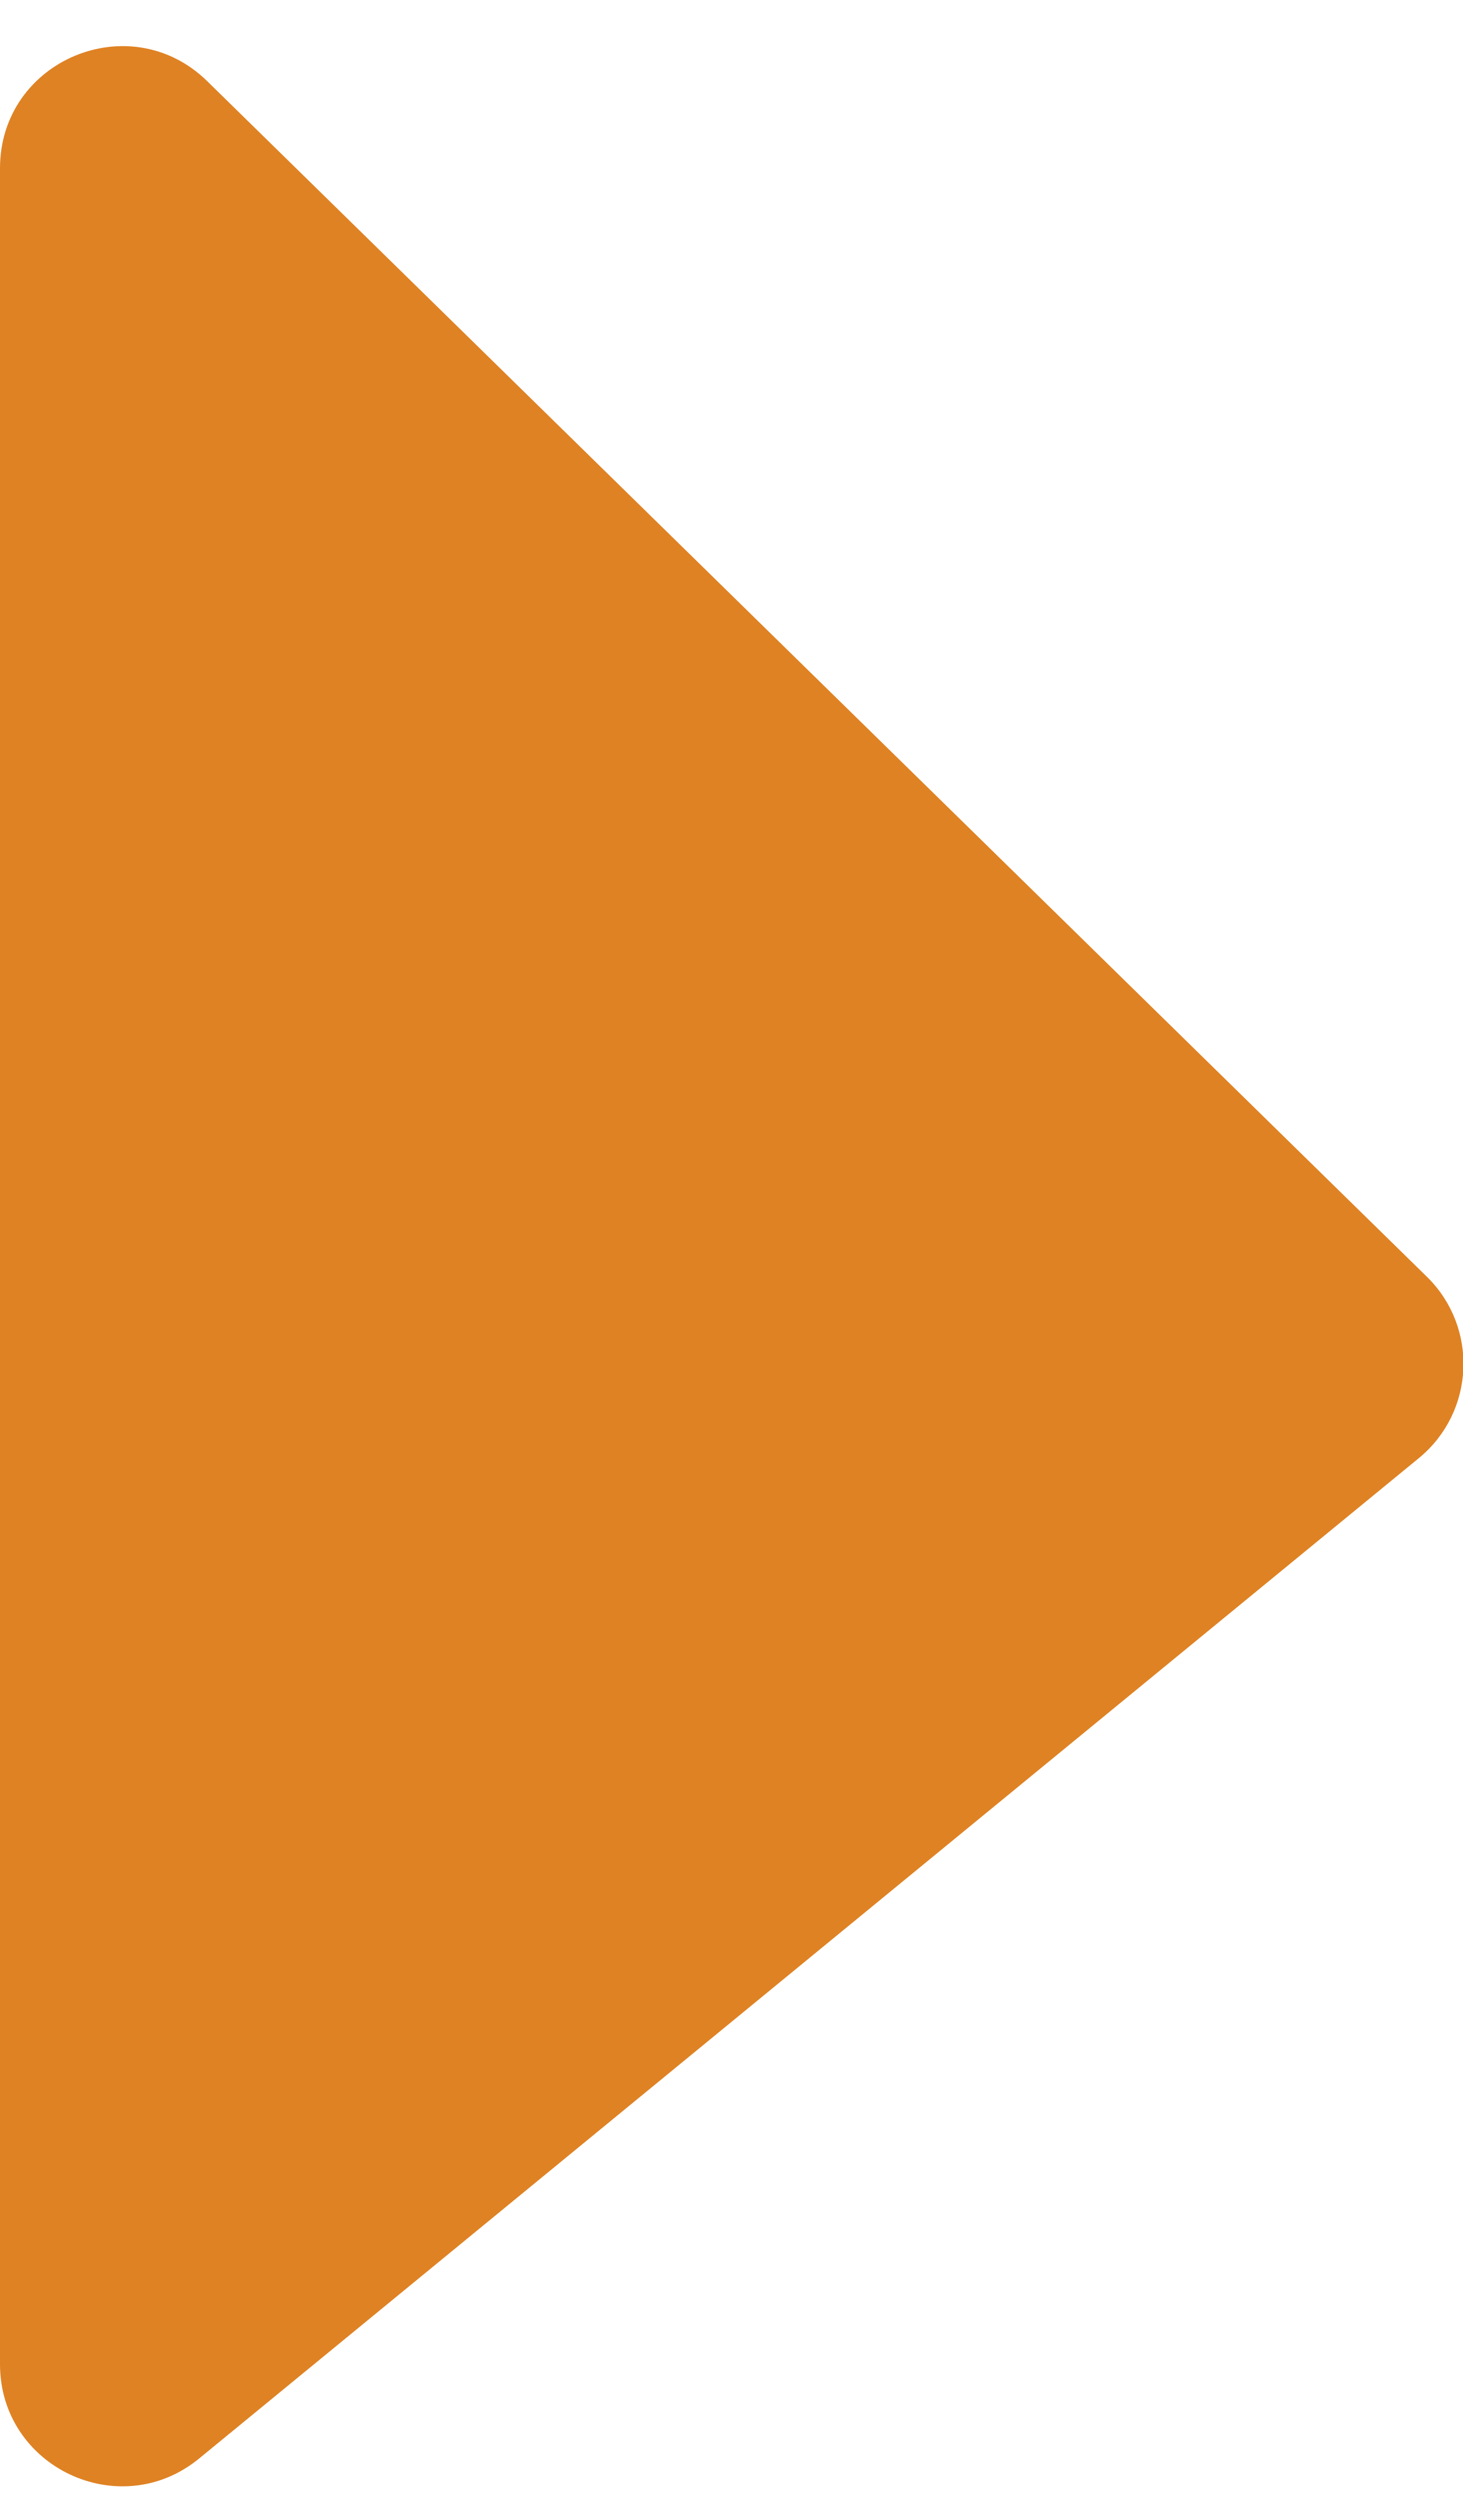 <svg width="24" height="41" viewBox="0 0 24 41" fill="none" xmlns="http://www.w3.org/2000/svg">
<path d="M0 2.76C0 0.988 2.134 0.092 3.4 1.332L23.407 20.939C24.258 21.772 24.196 23.159 23.276 23.914L3.268 40.32C1.963 41.391 0 40.462 0 38.774V2.76Z" fill="#DF8223"/>
</svg>
